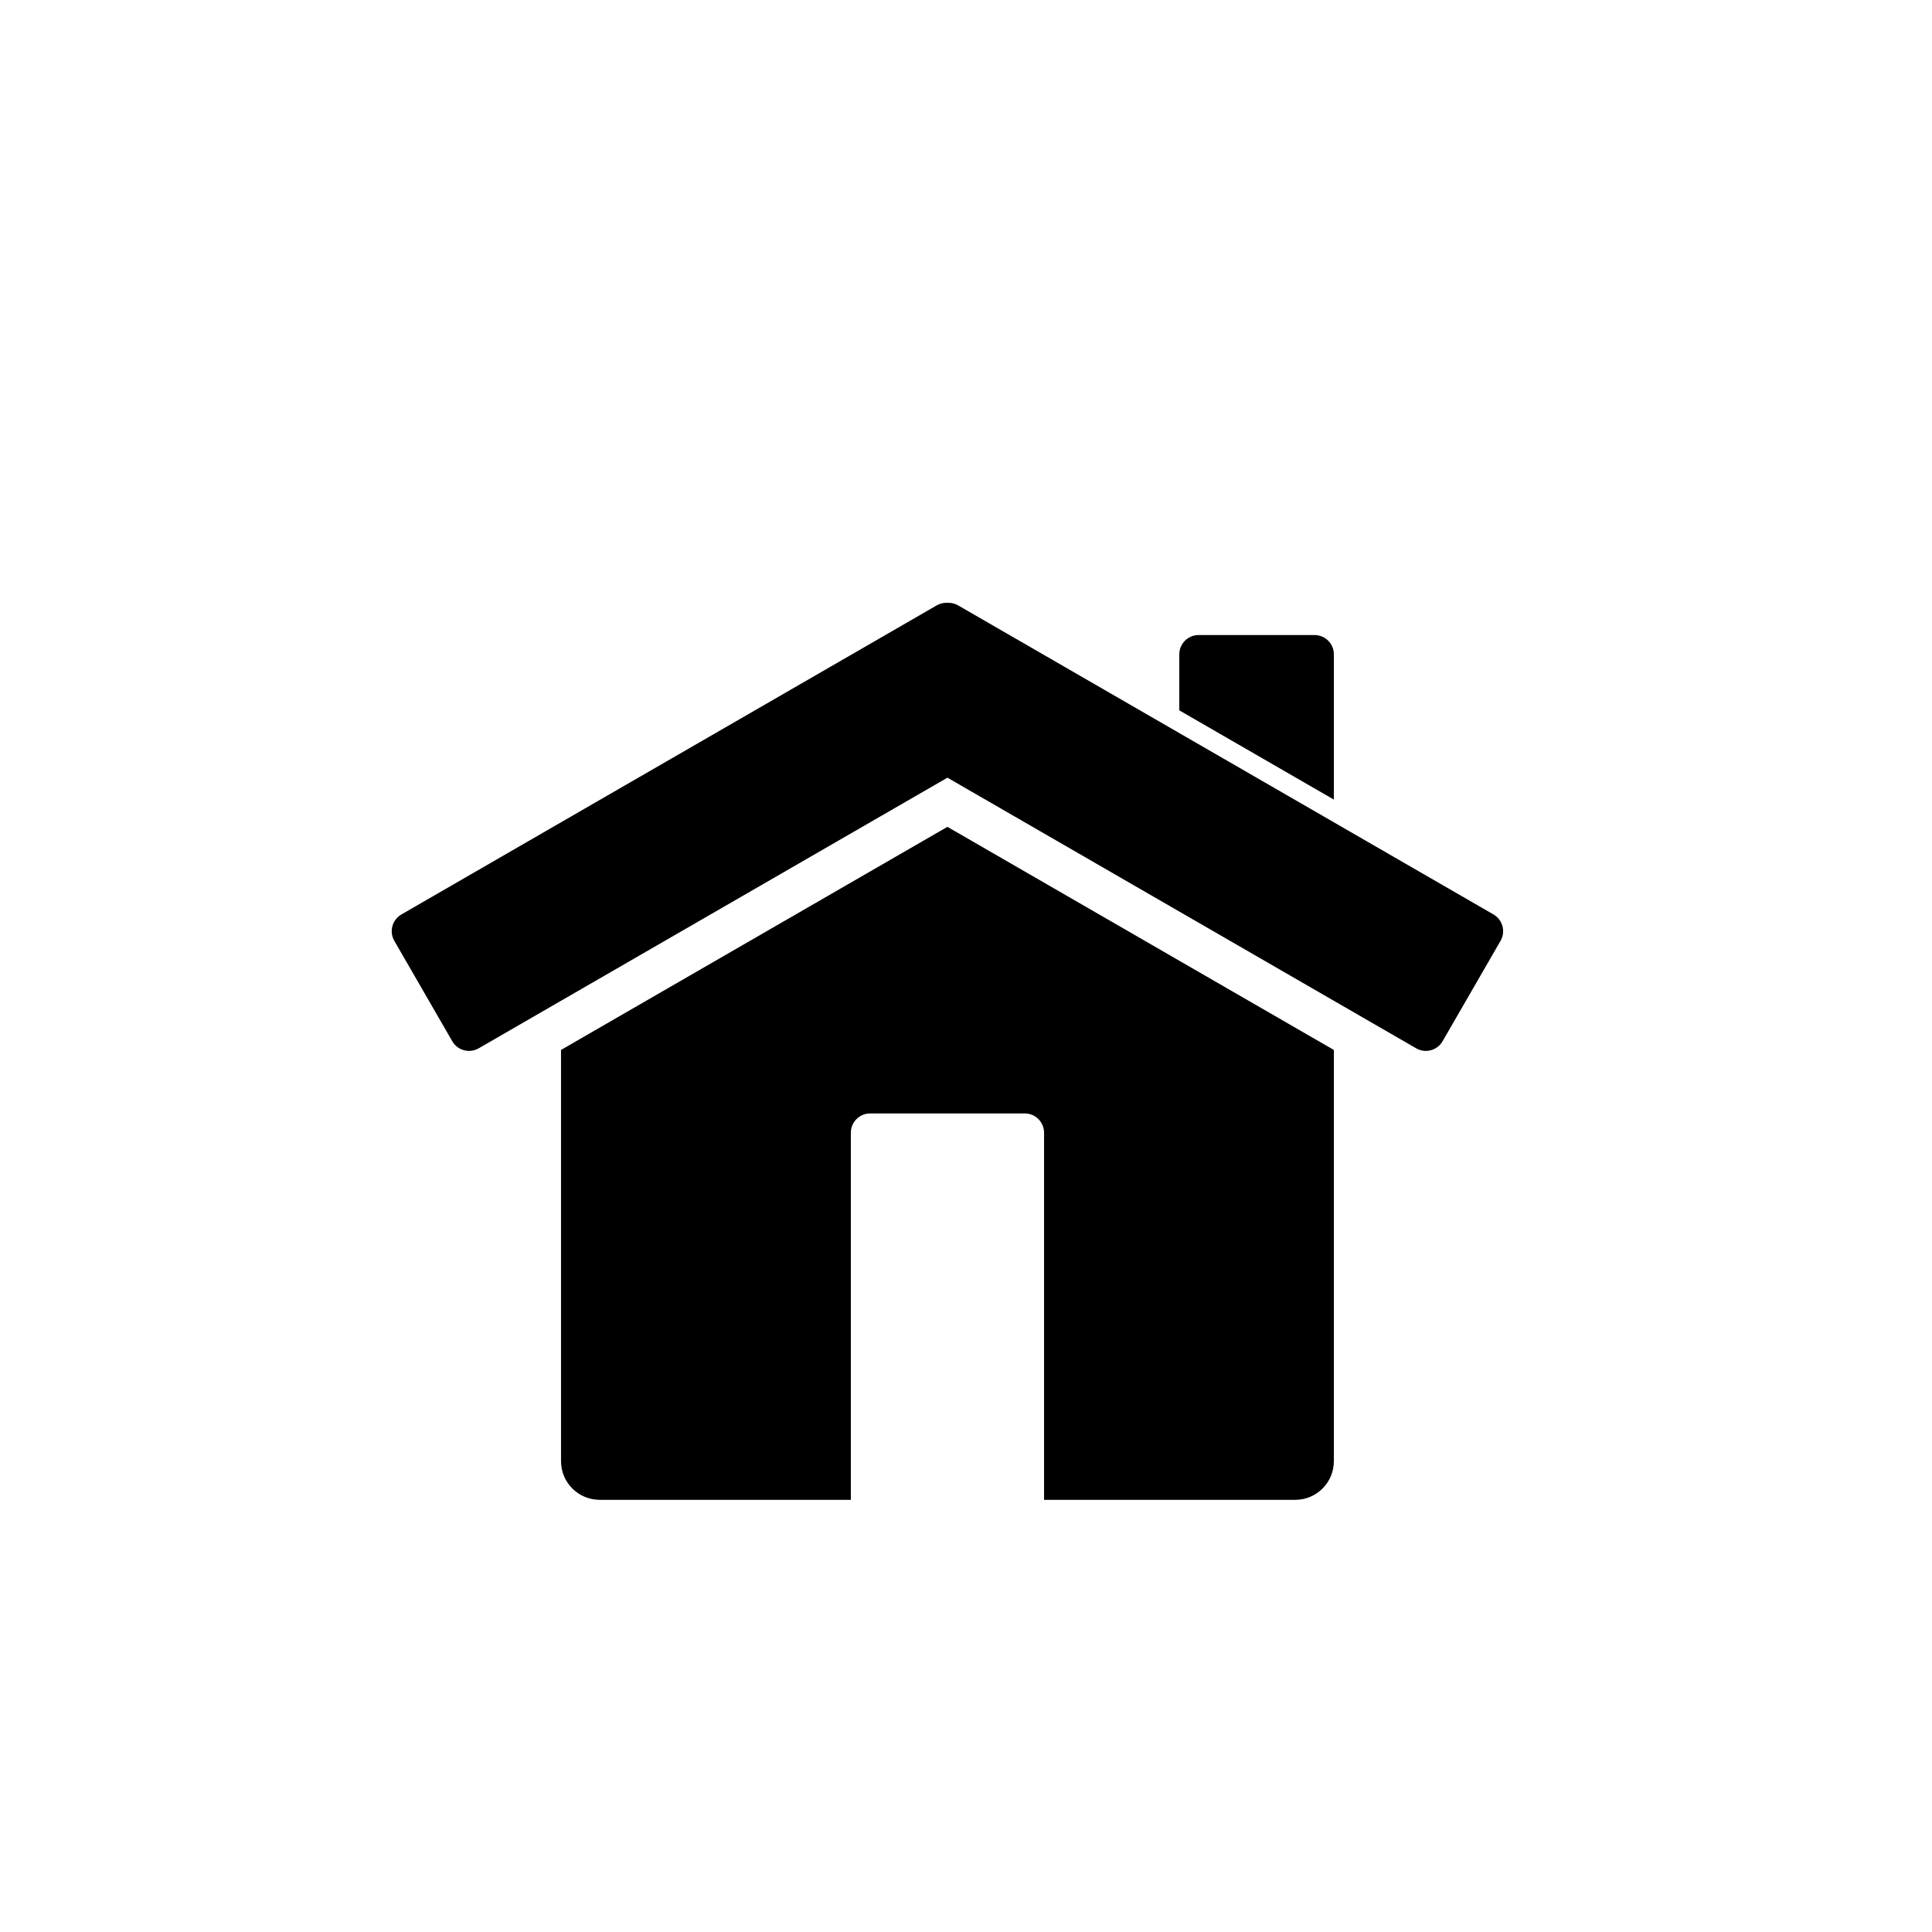 <svg xmlns="http://www.w3.org/2000/svg" xmlns:xlink="http://www.w3.org/1999/xlink" version="1.1" id="Layer_1" x="0px" y="0px" width="100.0px" height="100px" viewBox="0 0 141.73 141.73" enable-background="new 0 0 141.73 141.73" xml:space="preserve">
<path d="M97.851,58.657V48.003c0-0.783-0.635-1.417-1.418-1.417h-8.504c-0.782,0-1.417,0.635-1.417,1.417v4.108L97.851,58.657z"/>
<path d="M69.502,60.657L41.156,77.022v21.665v7.56v0.944c0,1.566,1.269,2.835,2.834,2.835h0.946h4.724h12.757V83.098  c0-0.783,0.635-1.418,1.417-1.418h11.34c0.783,0,1.417,0.635,1.417,1.418v26.929h12.756h4.724h0.946  c1.565,0,2.834-1.269,2.834-2.835v-0.944v-7.56V77.024L69.502,60.657z"/>
<path d="M109.56,67.083L70.281,44.407c-0.233-0.135-0.488-0.19-0.739-0.185c-0.013-0.001-0.026,0-0.04-0.001  c-0.013,0.001-0.026,0-0.04,0.001c-0.251-0.005-0.506,0.05-0.739,0.185L29.446,67.084c-0.678,0.392-0.91,1.259-0.519,1.937  l4.252,7.364c0.391,0.678,1.258,0.91,1.936,0.519L69.503,57.05l34.388,19.854c0.678,0.391,1.545,0.158,1.936-0.52l4.252-7.364  C110.47,68.343,110.237,67.476,109.56,67.083z"/>
</svg>